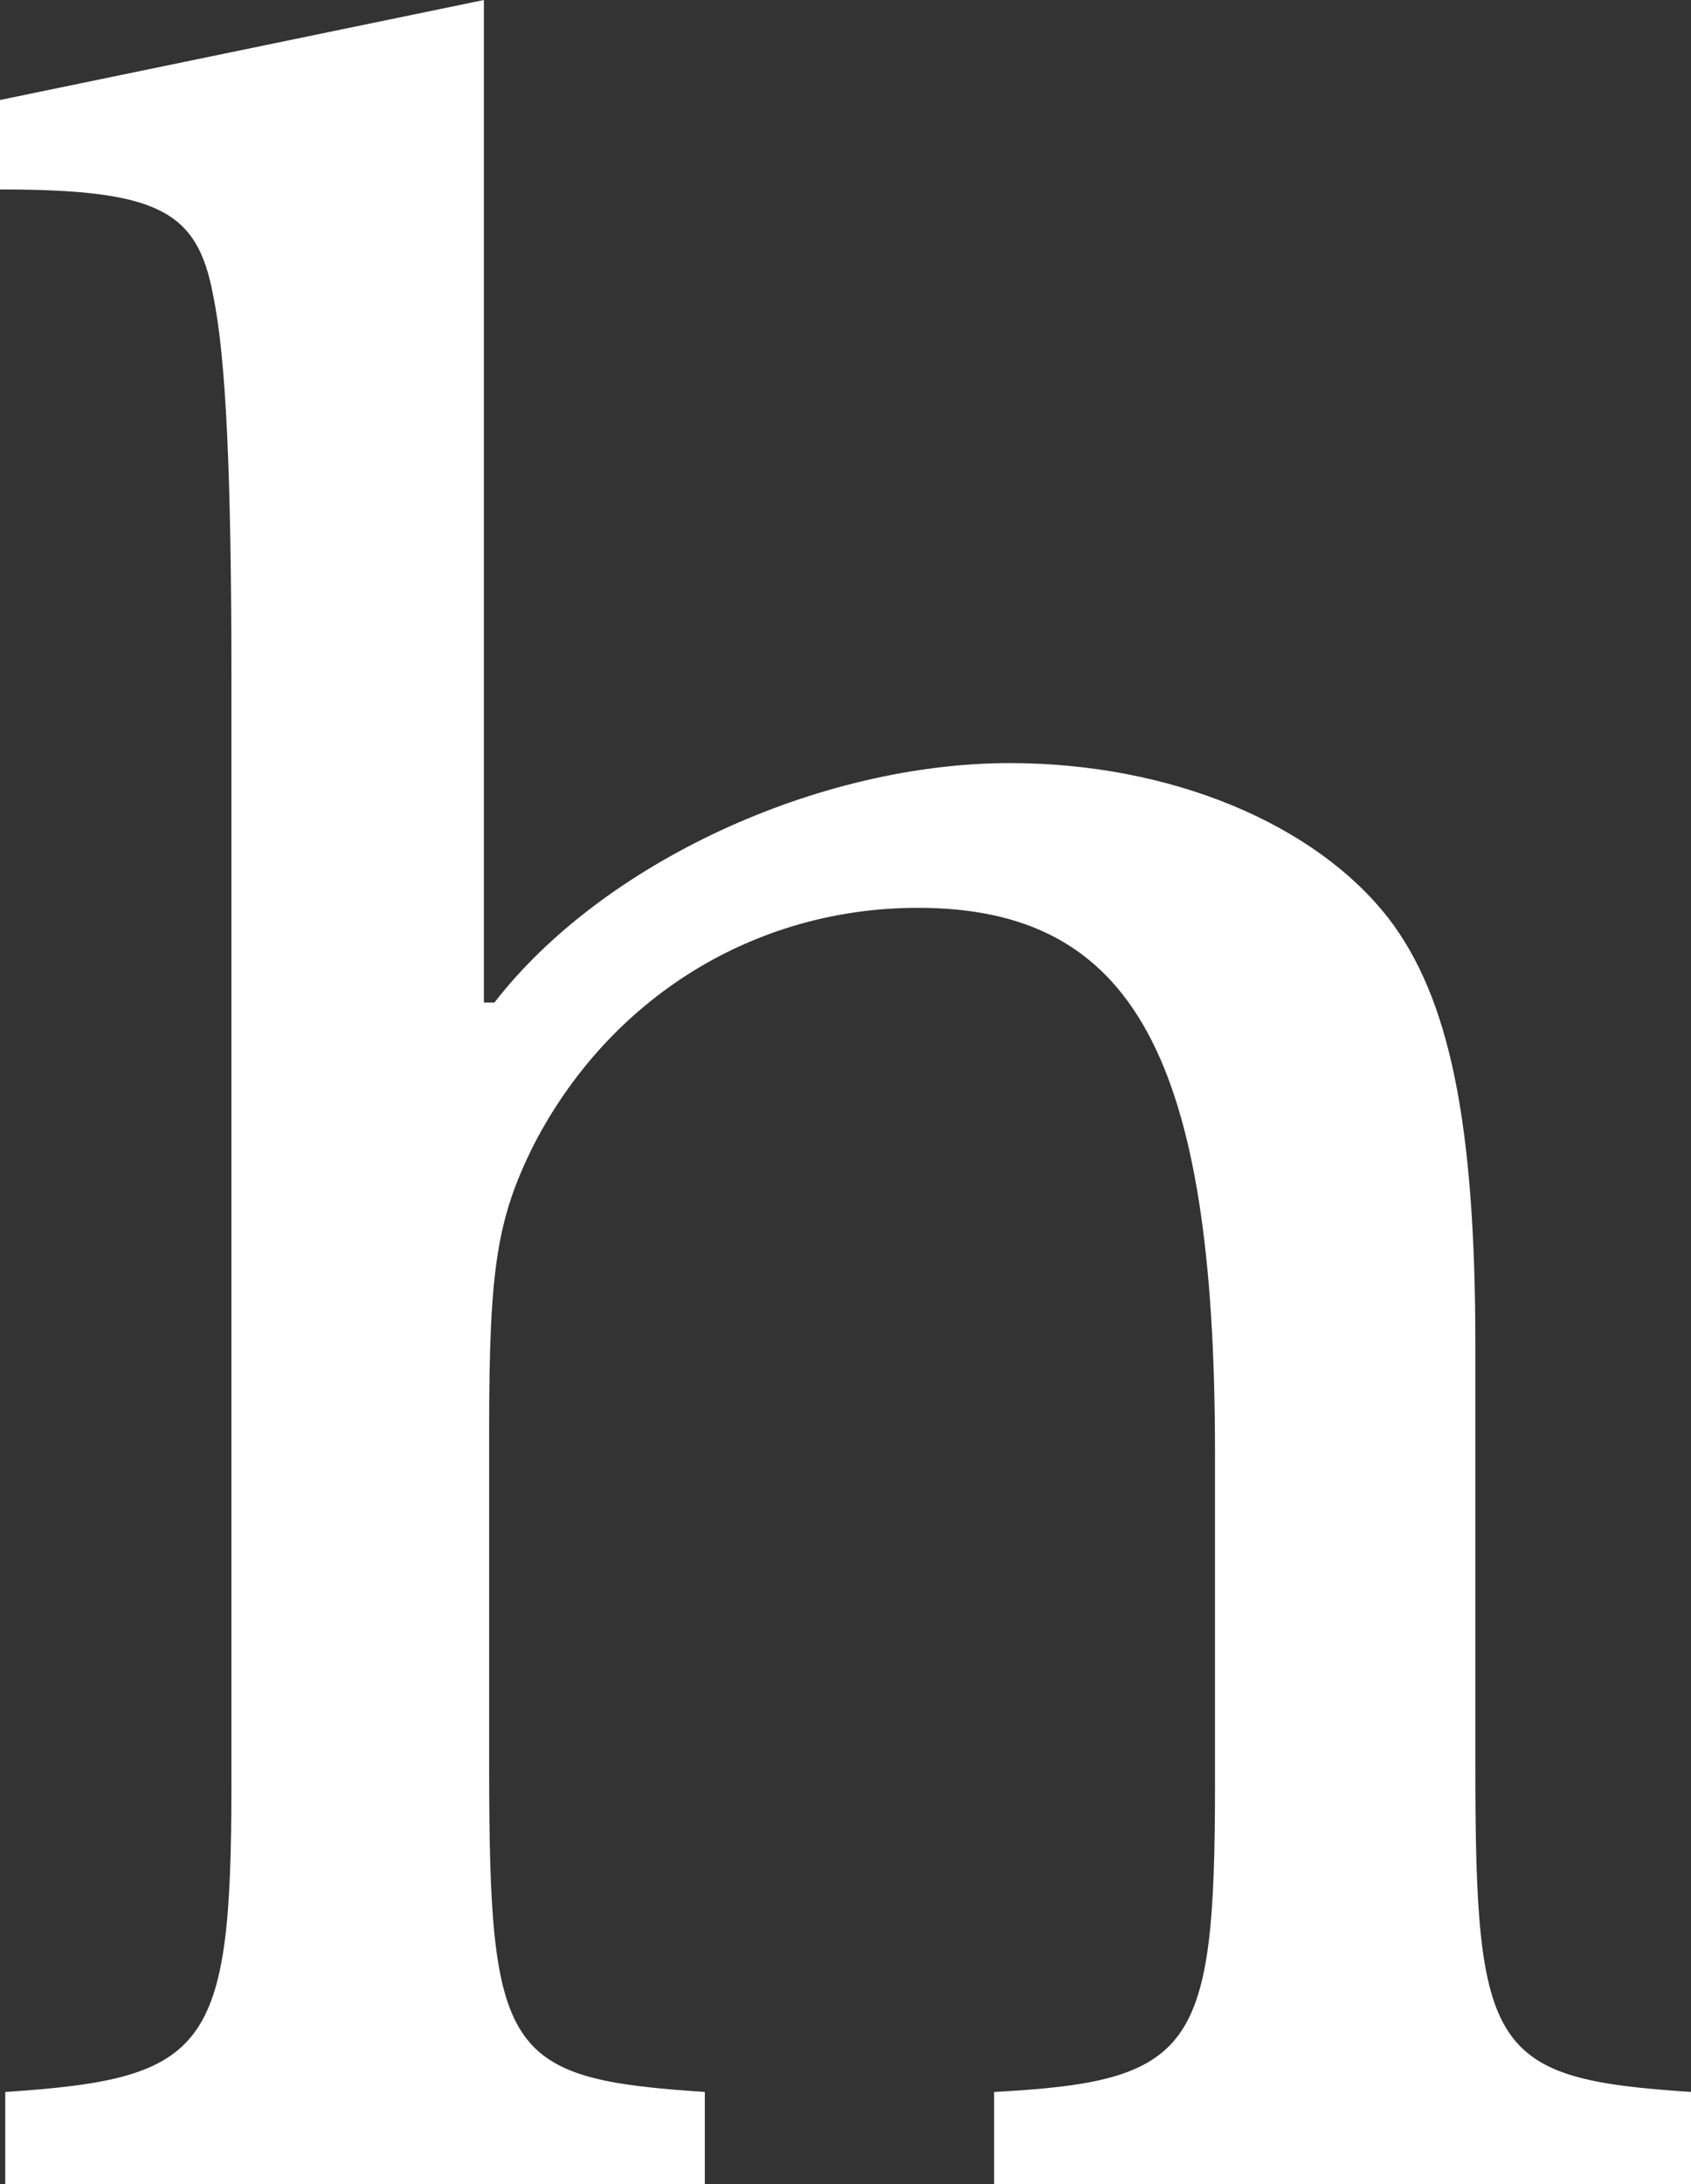<?xml version="1.0" encoding="utf-8"?>
<!-- Generator: Adobe Illustrator 18.1.1, SVG Export Plug-In . SVG Version: 6.00 Build 0)  -->
<svg version="1.1" id="Layer_1" xmlns="http://www.w3.org/2000/svg" xmlns:xlink="http://www.w3.org/1999/xlink" x="0px" y="0px"
	 width="255.77px" height="330.154px" viewBox="0 0 255.77 330.154" enable-background="new 0 0 255.77 330.154"
	 xml:space="preserve">
<rect x="0" y="0" width="255.77" height="330.154" fill="#333333" stroke="none"/>
<path fill="#FFFFFF" d="M73.986,266.908c0,43.755,2.386,47.335,32.618,49.324v13.922H0.796v-13.922
	c30.629-1.989,34.208-6.364,34.208-46.54V103.024c0-31.027-0.795-48.926-2.784-58.473C29.834,31.823,23.868,28.64,0,28.64V15.116
	L73.191,0v151.553h1.591c16.308-21.082,48.926-36.198,77.963-36.198c24.265,0,46.142,9.149,57.281,23.469
	c9.148,11.933,13.126,30.629,13.126,64.44v63.645c0,43.357,2.388,47.335,32.618,49.324v13.922H150.359v-13.922
	c30.232-1.591,33.413-6.364,33.413-46.54v-50.119c0-59.667-12.331-82.341-44.949-82.341c-24.661,0-46.539,13.524-58.074,35.801
	c-5.569,11.137-6.763,18.695-6.763,42.96V266.908z"/>
</svg>
